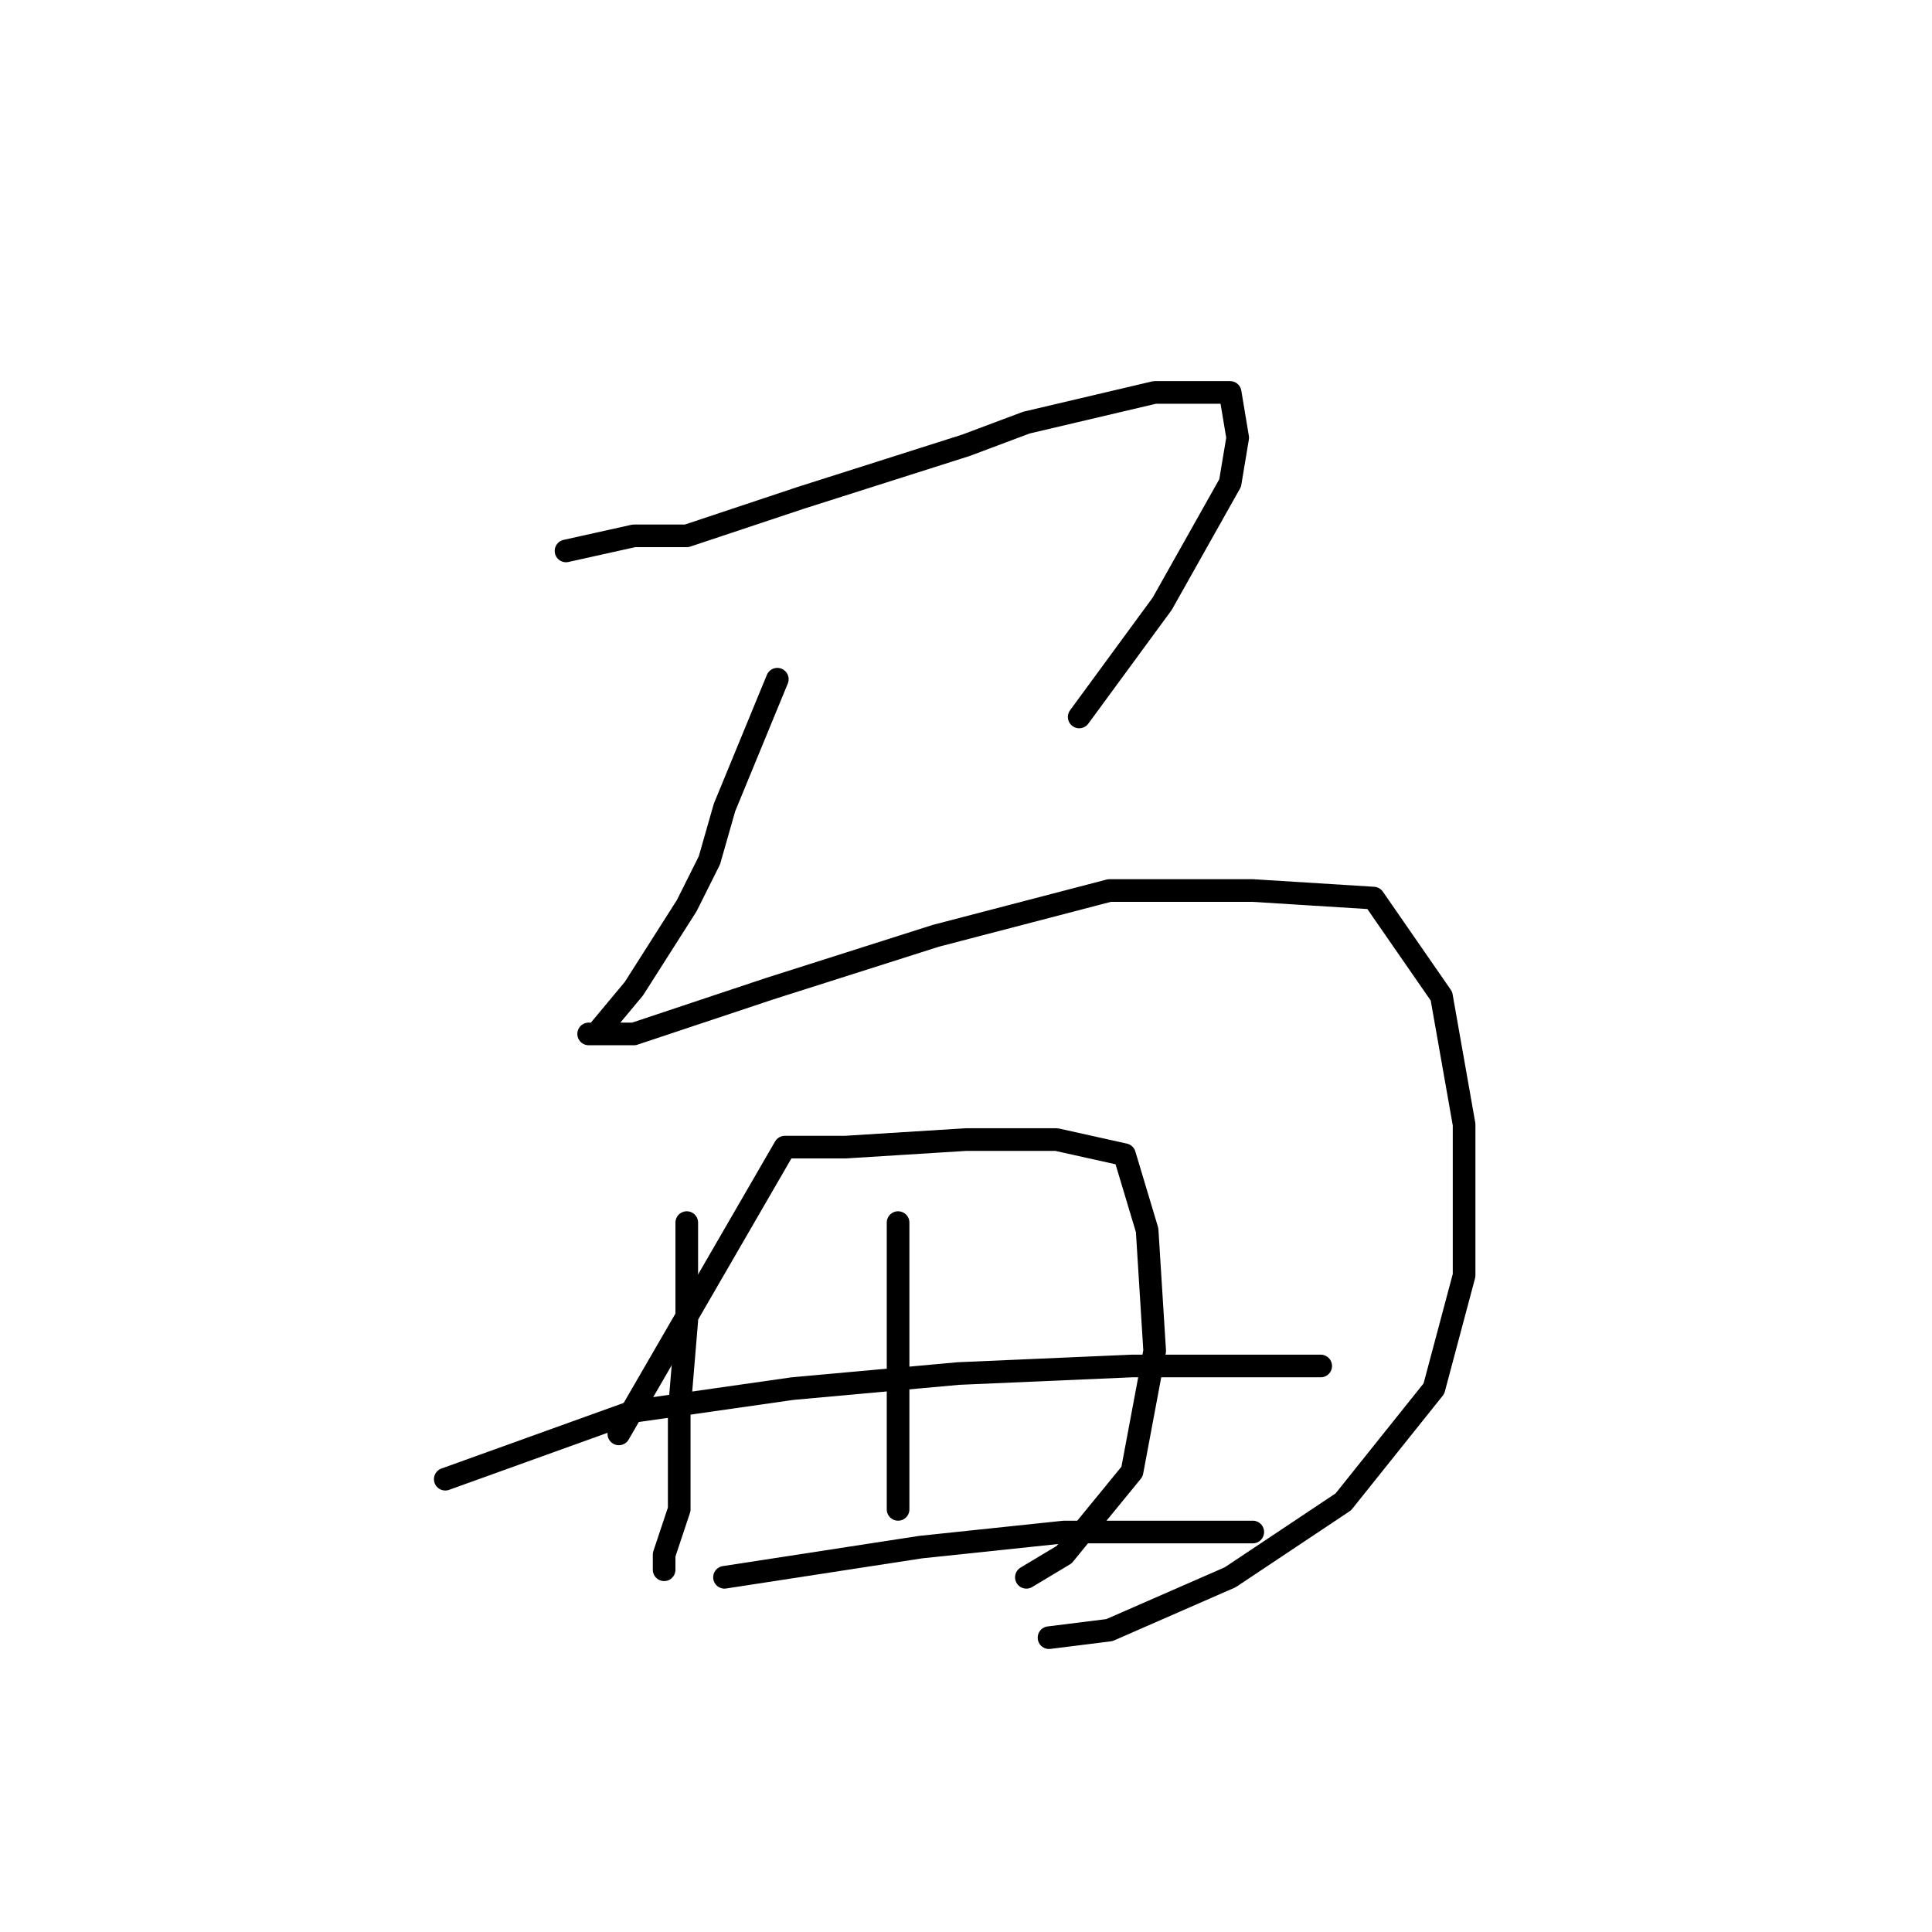 <?xml version="1.0" standalone="no"?>
    <svg width="256" height="256" xmlns="http://www.w3.org/2000/svg" version="1.1">
    <polyline stroke="black" stroke-width="3" stroke-linecap="round" fill="transparent" stroke-linejoin="round" points="75 73 84 71 91 71 106 66 128 59 136 56 153 52 161 52 163 52 164 58 163 64 154 80 143 95 143 95 " />
        <polyline stroke="black" stroke-width="3" stroke-linecap="round" fill="transparent" stroke-linejoin="round" points="103 90 96 107 94 114 91 120 84 131 79 137 78 137 79 137 84 137 102 131 124 124 147 118 166 118 182 119 191 132 194 149 194 169 190 184 178 199 163 209 147 216 139 217 139 217 " />
        <polyline stroke="black" stroke-width="3" stroke-linecap="round" fill="transparent" stroke-linejoin="round" points="91 162 91 170 91 175 90 187 90 200 88 206 88 208 88 208 " />
        <polyline stroke="black" stroke-width="3" stroke-linecap="round" fill="transparent" stroke-linejoin="round" points="82 190 104 152 112 152 128 151 140 151 149 153 152 163 153 179 150 195 141 206 136 209 136 209 " />
        <polyline stroke="black" stroke-width="3" stroke-linecap="round" fill="transparent" stroke-linejoin="round" points="119 162 119 179 119 187 119 197 119 200 119 200 " />
        <polyline stroke="black" stroke-width="3" stroke-linecap="round" fill="transparent" stroke-linejoin="round" points="59 196 84 187 105 184 127 182 150 181 169 181 175 181 175 181 " />
        <polyline stroke="black" stroke-width="3" stroke-linecap="round" fill="transparent" stroke-linejoin="round" points="96 209 122 205 141 203 166 203 166 203 " />
        </svg>
